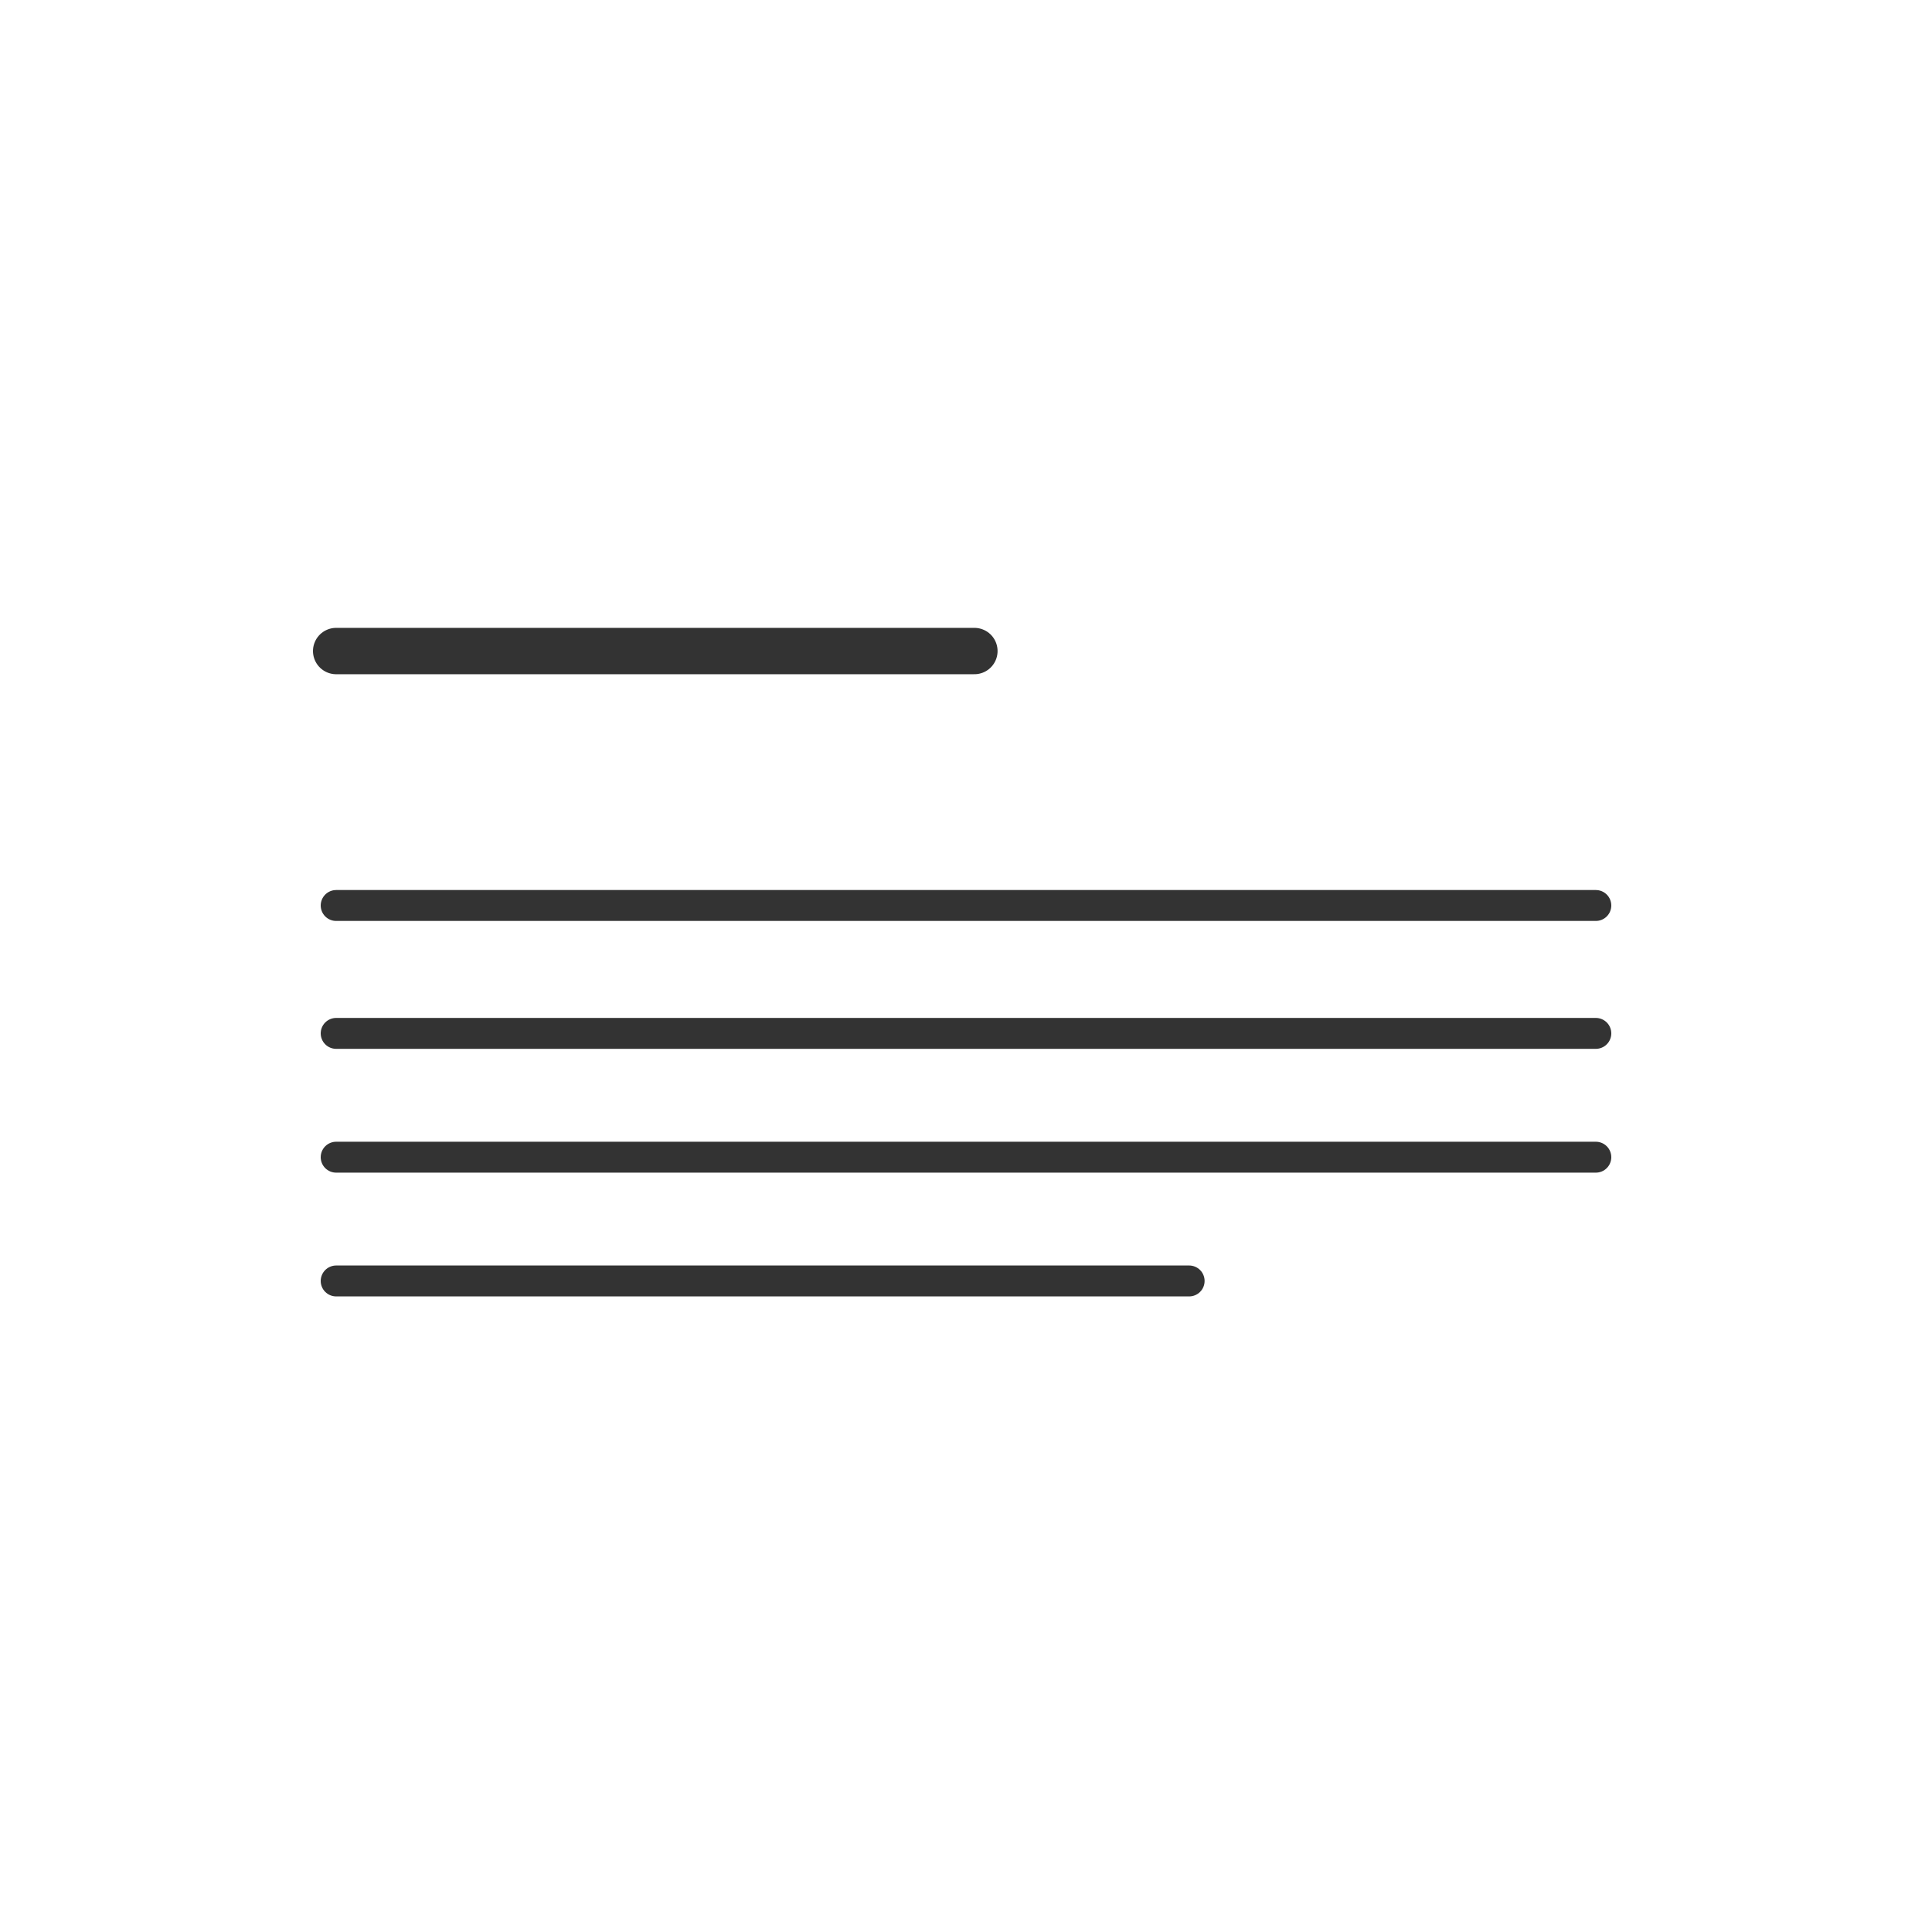 <svg id="Capa_1" data-name="Capa 1" xmlns="http://www.w3.org/2000/svg" viewBox="0 0 500 500"><defs><style>.cls-1,.cls-2{fill:none;stroke:#333;stroke-linecap:round;stroke-linejoin:round;}.cls-1{stroke-width:12px;}.cls-2{stroke-width:8px;}</style></defs><title>Text-TH-1C-Regular</title><line class="cls-1" x1="87" y1="168.49" x2="252.17" y2="168.49"/><line class="cls-2" x1="87" y1="234.34" x2="413" y2="234.34"/><line class="cls-2" x1="87" y1="267.44" x2="413" y2="267.44"/><line class="cls-2" x1="87" y1="299.48" x2="413" y2="299.48"/><line class="cls-2" x1="87" y1="331.51" x2="307.75" y2="331.51"/></svg>